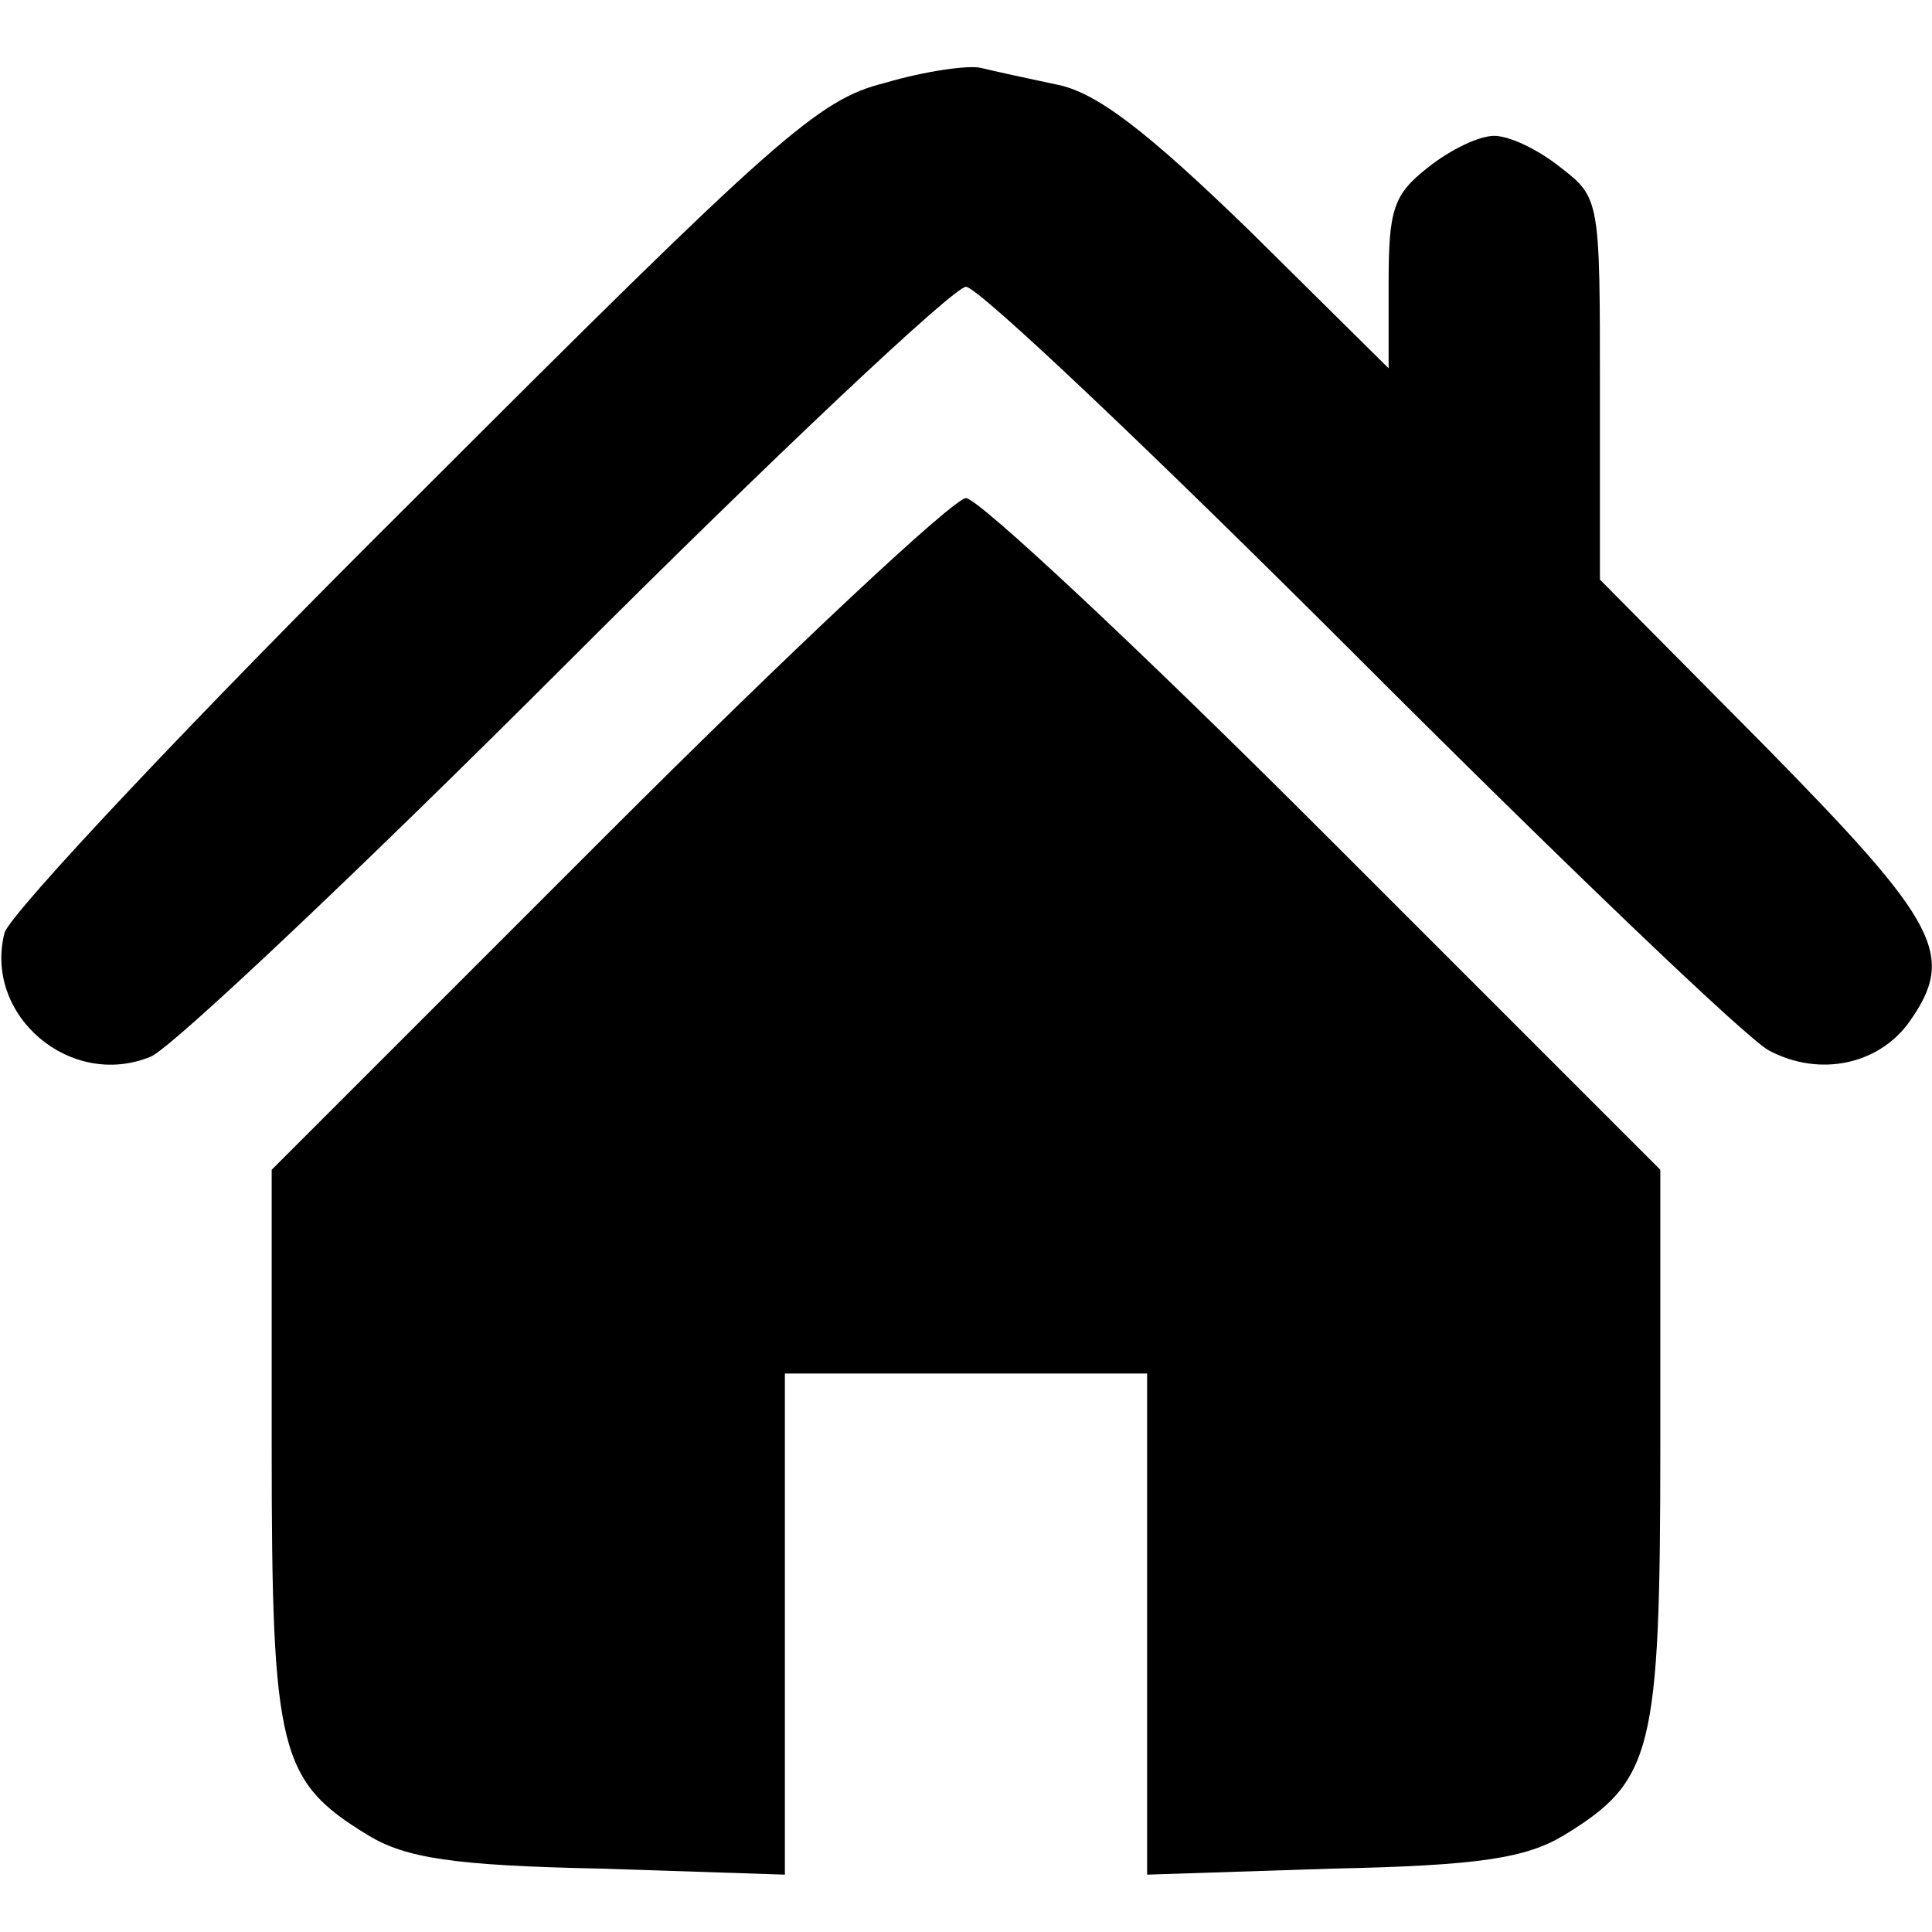 <?xml version="1.0" standalone="no"?>
<!DOCTYPE svg PUBLIC "-//W3C//DTD SVG 20010904//EN"
 "http://www.w3.org/TR/2001/REC-SVG-20010904/DTD/svg10.dtd">
<svg version="1.0" xmlns="http://www.w3.org/2000/svg"
 width="128pt" height="128pt" viewBox="0 0 128 128"
 preserveAspectRatio="xMidYMid meet">

<g transform="translate(0,128) scale(0.1,-0.1)"
fill="#000000" stroke="none">
<path d="M586 1225 c-44 -11 -71 -35 -312 -276 -146 -145 -267 -274 -271 -287
-14 -55 44 -104 97 -82 14 6 138 123 275 260 138 138 257 250 265 250 8 0 125
-111 260 -246 135 -135 257 -252 272 -260 34 -18 73 -9 93 19 31 44 20 65 -95
182 l-110 111 0 126 c0 125 0 127 -26 147 -15 12 -34 21 -44 21 -10 0 -29 -9
-44 -21 -23 -18 -26 -28 -26 -77 l0 -56 -92 91 c-69 67 -102 92 -128 97 -19 4
-42 9 -50 11 -8 2 -37 -2 -64 -10z"/>
<path d="M402 727 l-222 -222 0 -184 c0 -202 5 -221 64 -257 25 -15 56 -20
154 -22 l122 -4 0 166 0 166 120 0 120 0 0 -166 0 -166 123 4 c97 2 128 7 153
22 59 36 64 55 64 258 l0 183 -223 223 c-122 122 -229 222 -237 222 -8 0 -115
-100 -238 -223z"/>
</g>
</svg>
